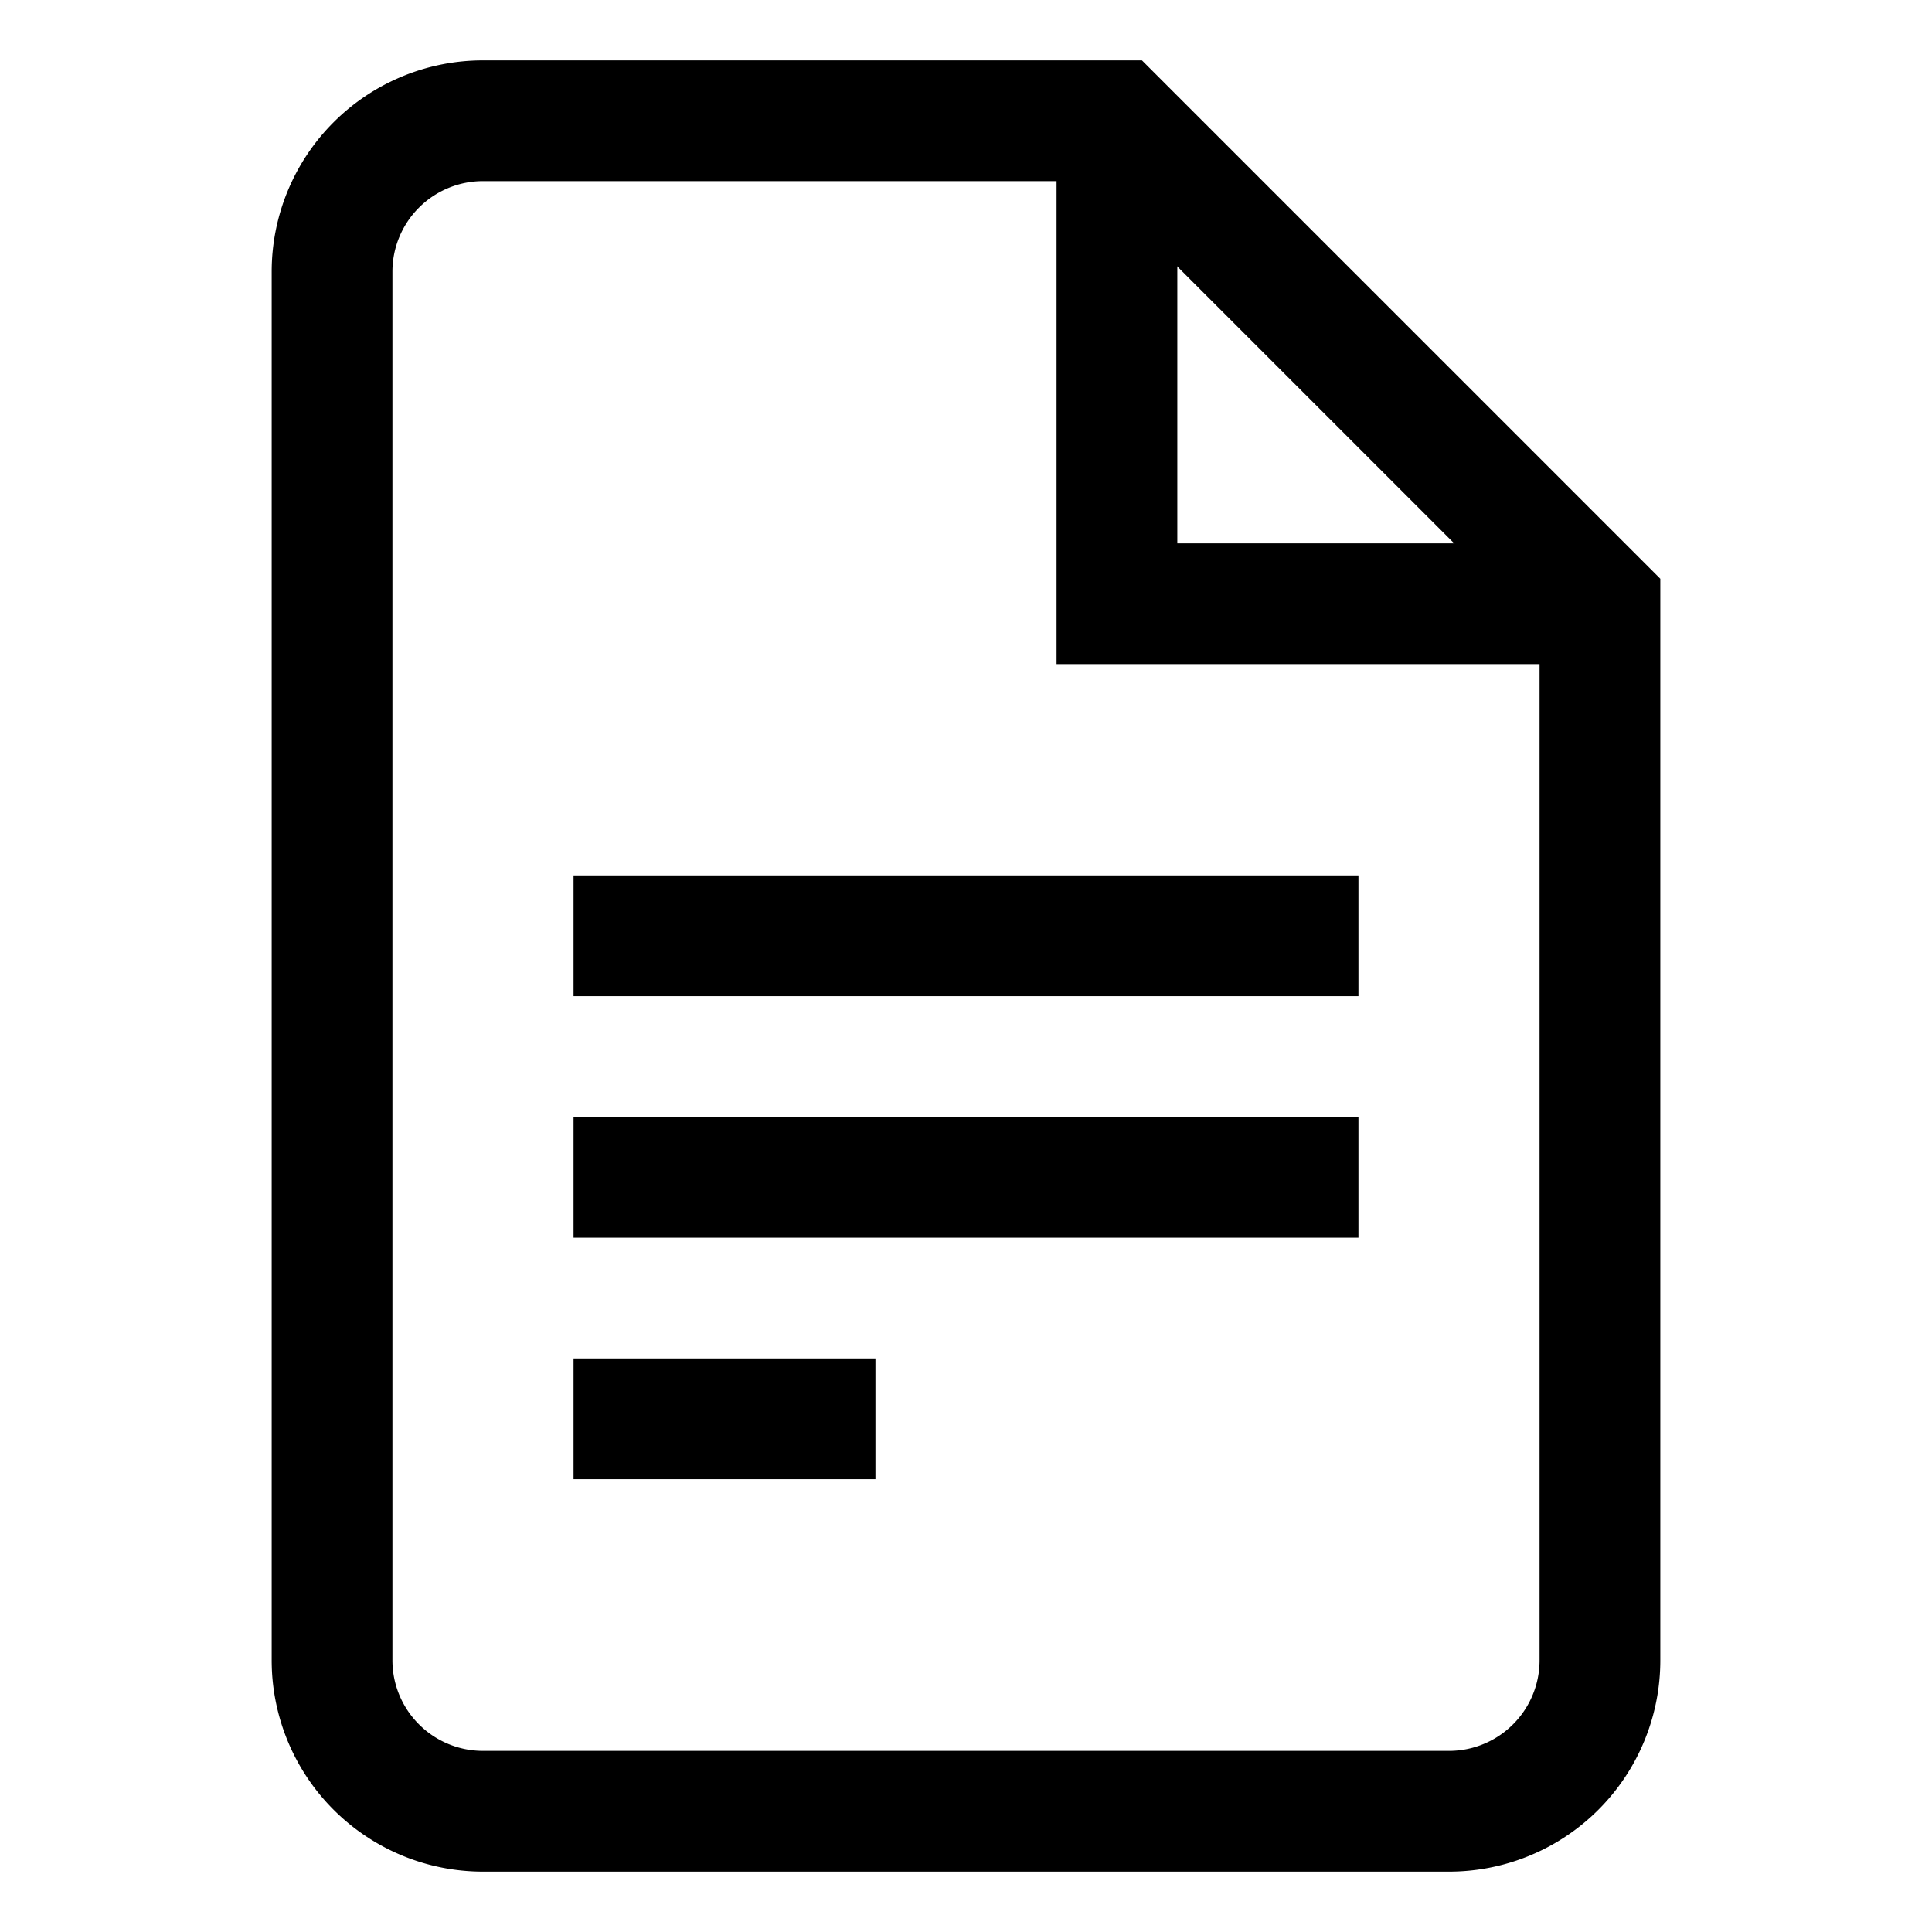 <svg xmlns="http://www.w3.org/2000/svg" width="512" height="512" viewBox="0 0 512 512">
  <title>file-text</title>
  <path d="M424,160V440a40,40,0,0,1-40,40H128a40,40,0,0,1-40-40V72a40,40,0,0,1,40-40H296Z" fill="none" stroke="#000" stroke-linecap="butt" stroke-linejoin="miter" stroke-width="32"/>
  <polyline points="296 32 296 160 424 160" fill="none" stroke="#000" stroke-linecap="butt" stroke-linejoin="miter" stroke-width="32"/>
  <line x1="152" y1="376" x2="232" y2="376" fill="none" stroke="#000" stroke-linecap="butt" stroke-linejoin="miter" stroke-width="32"/>
  <line x1="152" y1="312" x2="360" y2="312" fill="none" stroke="#000" stroke-linecap="butt" stroke-linejoin="miter" stroke-width="32"/>
  <line x1="152" y1="248" x2="360" y2="248" fill="none" stroke="#000" stroke-linecap="butt" stroke-linejoin="miter" stroke-width="32"/>
</svg>
